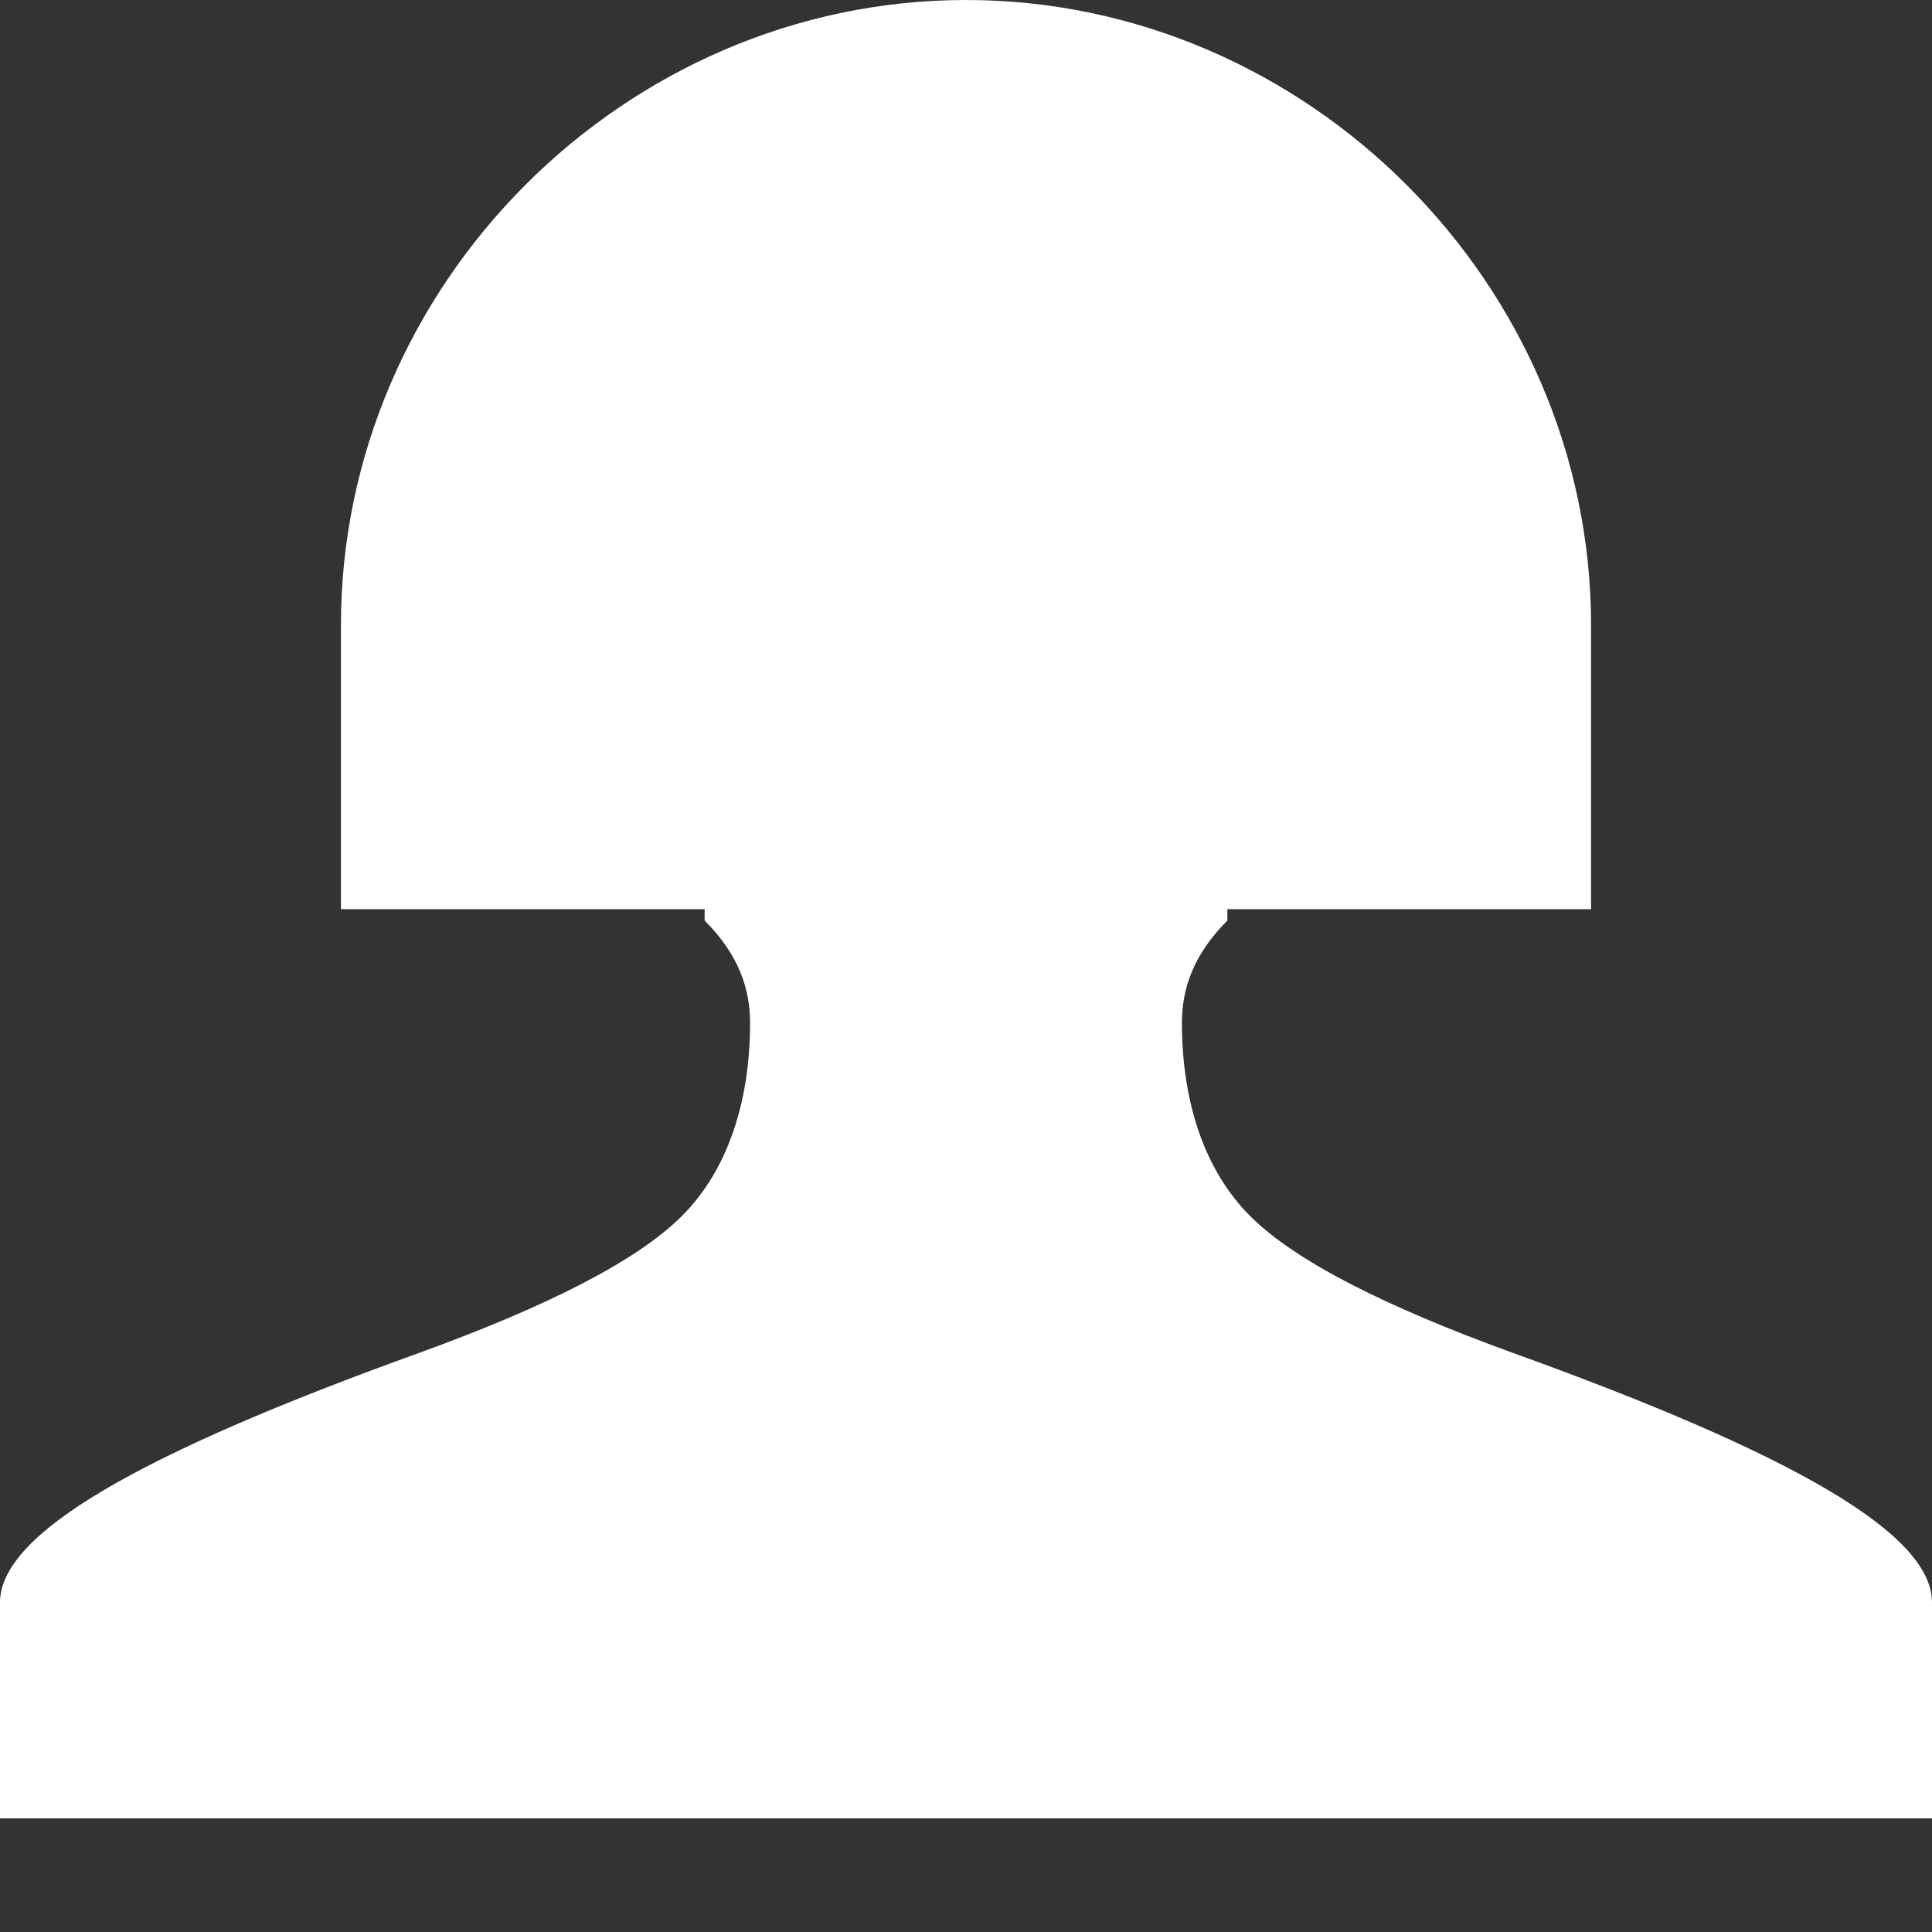 <svg xmlns="http://www.w3.org/2000/svg" viewBox="0 0 17 17" enable-background="new 0 0 17 17"><rect x="0" y="0" width="17" height="17" fill="#333333" stroke="none"/><path fill-rule="evenodd" clip-rule="evenodd" fill="#fff" d="M13.3 11.9c-1.1-.4-1.9-.8-2.3-1.2-.4-.4-.6-1-.6-1.7 0-.3.1-.6.4-.9V8H14V5.5c0-3-2.5-5.5-5.5-5.5S3 2.5 3 5.5V8h3.2v.1c.3.3.4.6.4.9 0 .7-.2 1.3-.6 1.7-.4.4-1.2.8-2.3 1.2-2.5.9-3.7 1.6-3.7 2.2V16h17v-1.9c0-.6-1.2-1.3-3.7-2.2z"/></svg>